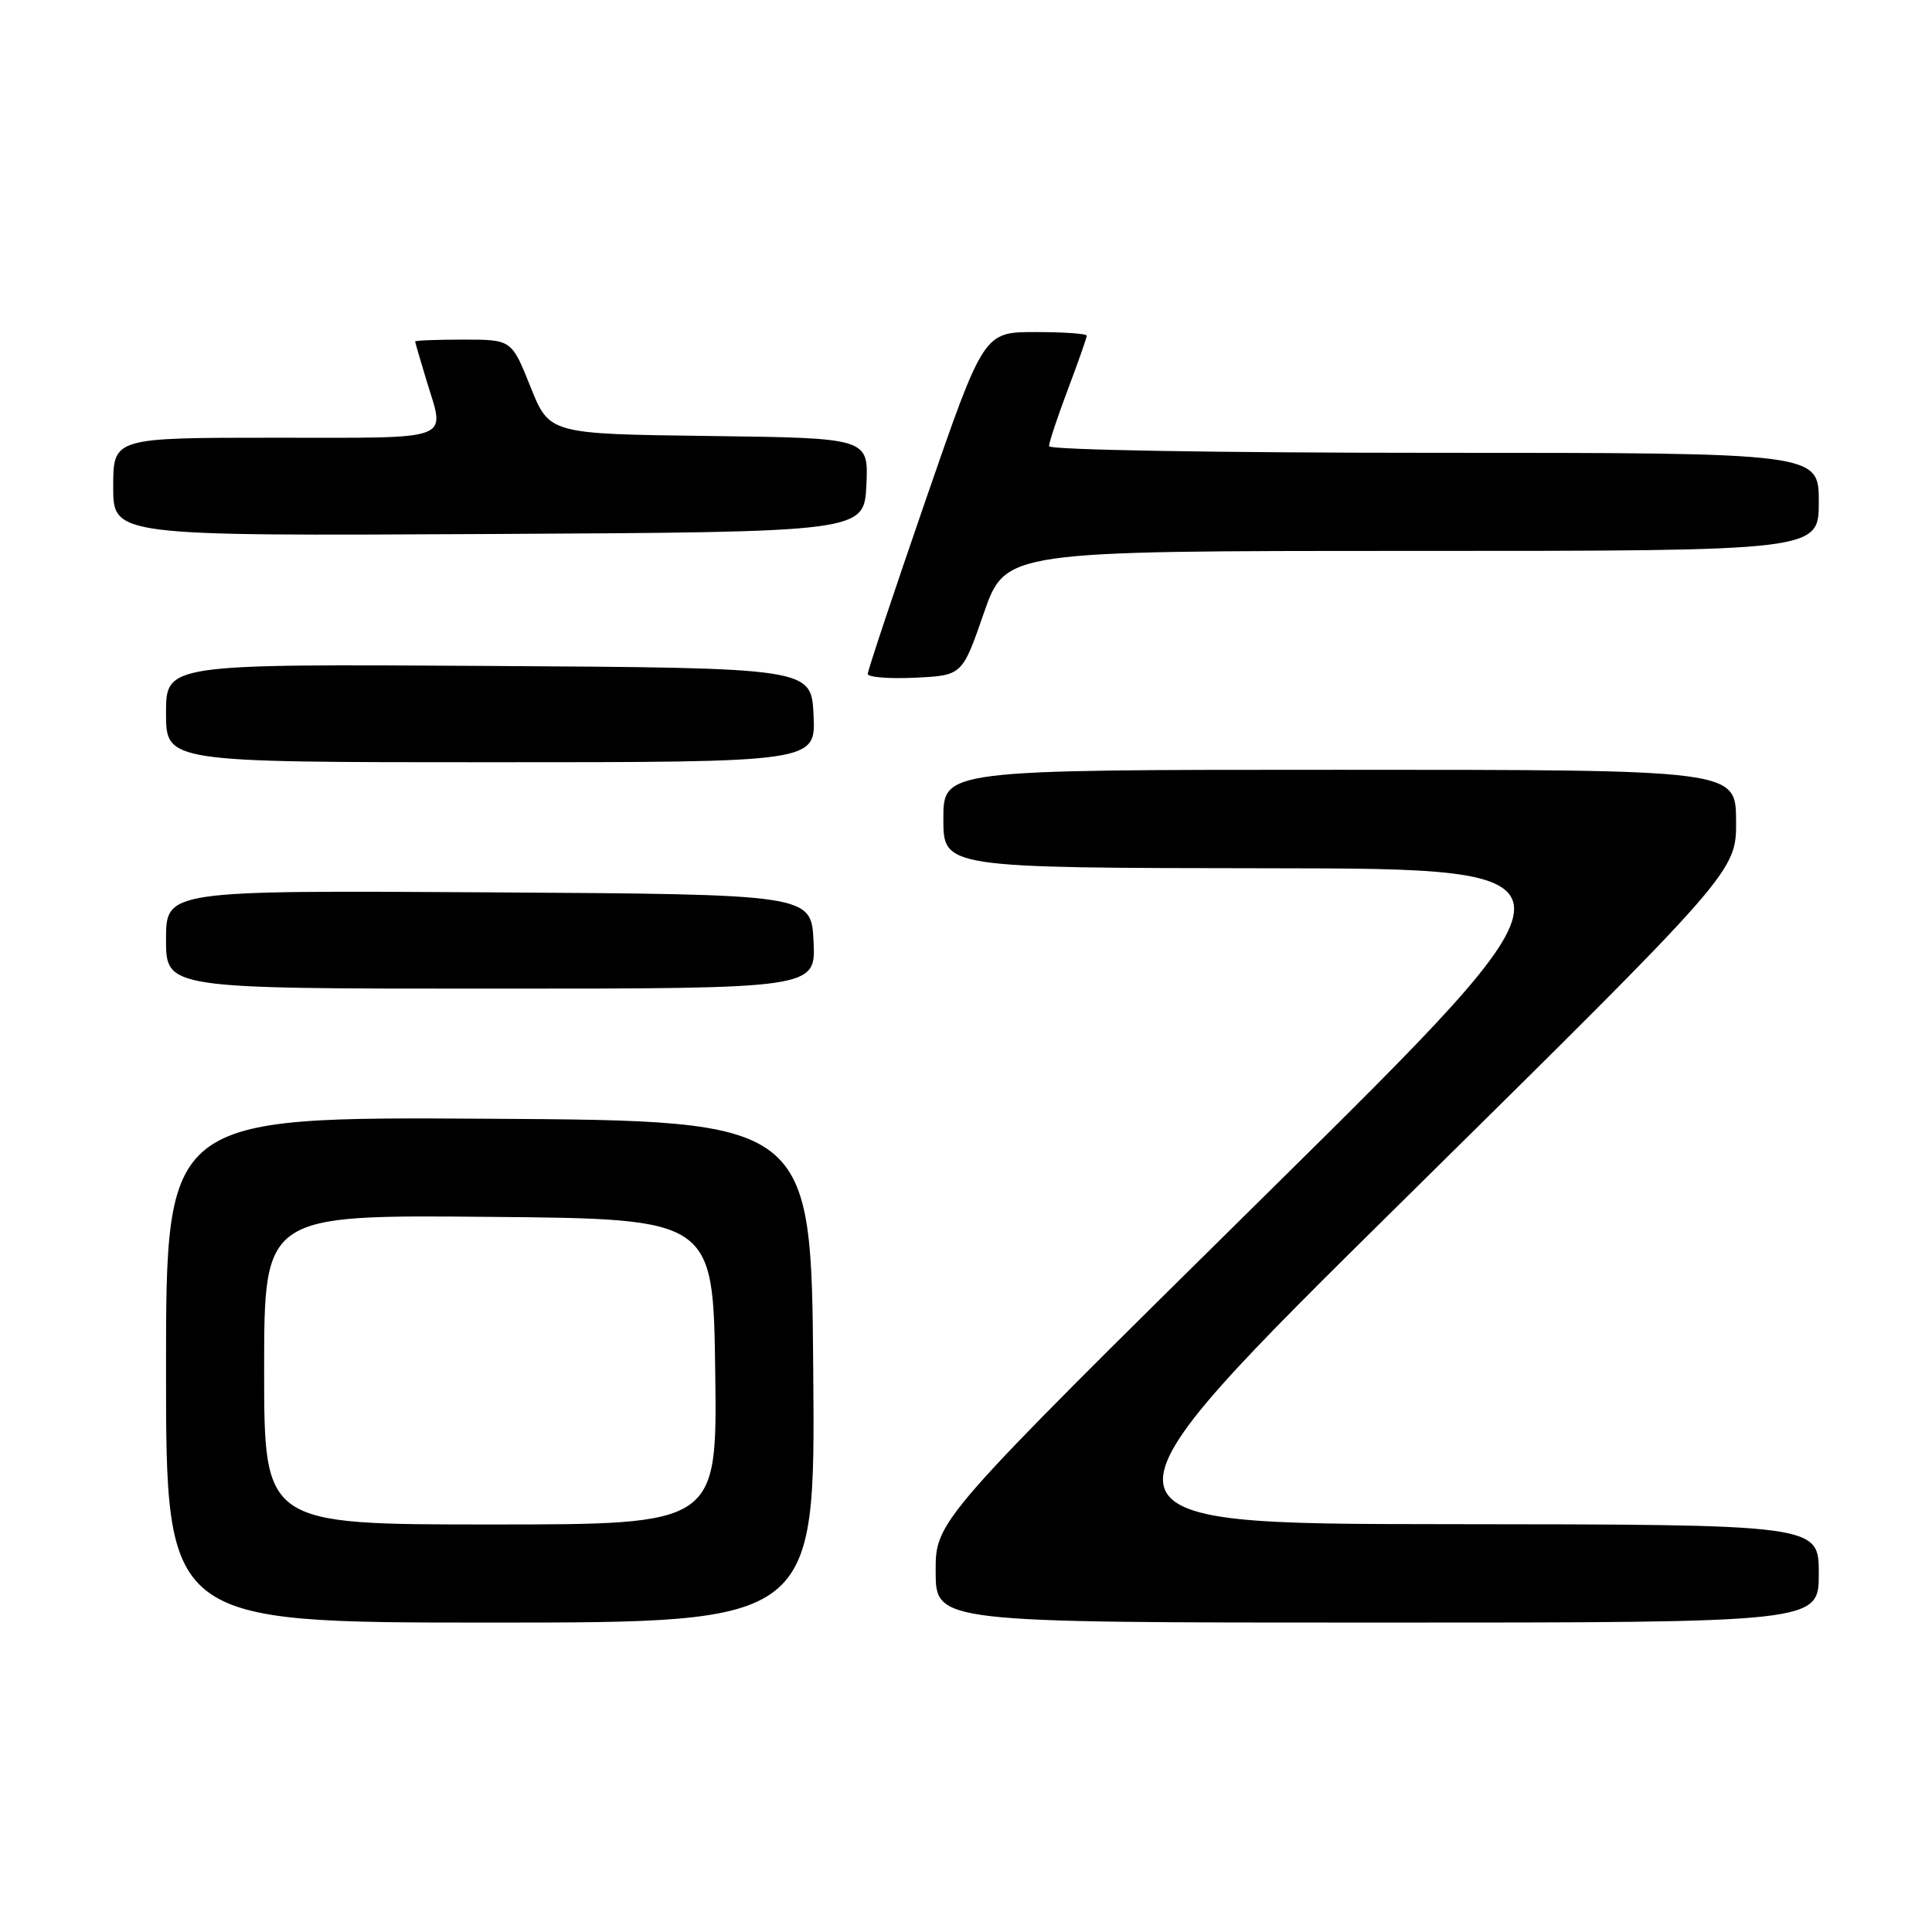 <?xml version="1.0" encoding="UTF-8" standalone="no"?>
<!DOCTYPE svg PUBLIC "-//W3C//DTD SVG 1.1//EN" "http://www.w3.org/Graphics/SVG/1.1/DTD/svg11.dtd" >
<svg xmlns="http://www.w3.org/2000/svg" xmlns:xlink="http://www.w3.org/1999/xlink" version="1.1" viewBox="0 0 256 256">
 <g >
 <path fill="currentColor"
d=" M 107.76 181.75 C 107.50 148.50 107.50 148.50 64.75 148.24 C 22.00 147.98 22.00 147.98 22.00 181.49 C 22.00 215.00 22.00 215.00 65.01 215.00 C 108.03 215.00 108.03 215.00 107.76 181.75 Z  M 241.00 208.50 C 241.00 202.00 241.00 202.00 191.75 201.96 C 142.50 201.92 142.50 201.92 186.29 158.71 C 230.08 115.50 230.08 115.50 230.04 108.75 C 230.00 102.00 230.00 102.00 177.50 102.00 C 125.00 102.00 125.00 102.00 125.00 108.50 C 125.00 115.00 125.00 115.00 168.25 115.05 C 211.50 115.10 211.50 115.10 167.73 158.30 C 123.96 201.50 123.96 201.50 123.98 208.25 C 124.00 215.00 124.00 215.00 182.50 215.00 C 241.00 215.00 241.00 215.00 241.00 208.50 Z  M 107.80 124.75 C 107.50 118.50 107.50 118.50 64.75 118.24 C 22.00 117.98 22.00 117.98 22.00 124.49 C 22.00 131.00 22.00 131.00 65.05 131.00 C 108.10 131.00 108.10 131.00 107.80 124.75 Z  M 107.80 94.75 C 107.50 88.50 107.50 88.50 64.75 88.24 C 22.00 87.98 22.00 87.98 22.00 94.49 C 22.00 101.00 22.00 101.00 65.05 101.00 C 108.10 101.00 108.10 101.00 107.80 94.75 Z  M 130.36 81.25 C 133.23 73.00 133.23 73.00 187.11 73.00 C 241.00 73.00 241.00 73.00 241.00 66.50 C 241.00 60.00 241.00 60.00 190.00 60.00 C 161.26 60.00 139.00 59.62 139.00 59.12 C 139.00 58.63 140.12 55.25 141.50 51.60 C 142.88 47.94 144.00 44.74 144.00 44.48 C 144.00 44.21 140.93 44.00 137.18 44.00 C 130.35 44.00 130.35 44.00 122.66 66.25 C 118.43 78.49 114.98 88.86 114.98 89.30 C 114.99 89.74 117.81 89.96 121.25 89.80 C 127.50 89.50 127.50 89.50 130.36 81.25 Z  M 114.80 64.27 C 115.09 58.04 115.09 58.04 93.94 57.77 C 72.79 57.50 72.79 57.50 70.29 51.25 C 67.79 45.00 67.79 45.00 61.39 45.00 C 57.88 45.00 55.00 45.11 55.01 45.25 C 55.02 45.39 55.69 47.71 56.51 50.41 C 58.99 58.57 60.48 58.00 36.50 58.00 C 15.00 58.00 15.00 58.00 15.00 64.51 C 15.00 71.02 15.00 71.02 64.75 70.76 C 114.50 70.50 114.50 70.50 114.80 64.27 Z  M 35.00 181.49 C 35.00 160.97 35.00 160.97 64.75 161.24 C 94.50 161.50 94.50 161.50 94.77 181.75 C 95.04 202.00 95.04 202.00 65.02 202.00 C 35.00 202.00 35.00 202.00 35.00 181.49 Z "/>
</g>
</svg>